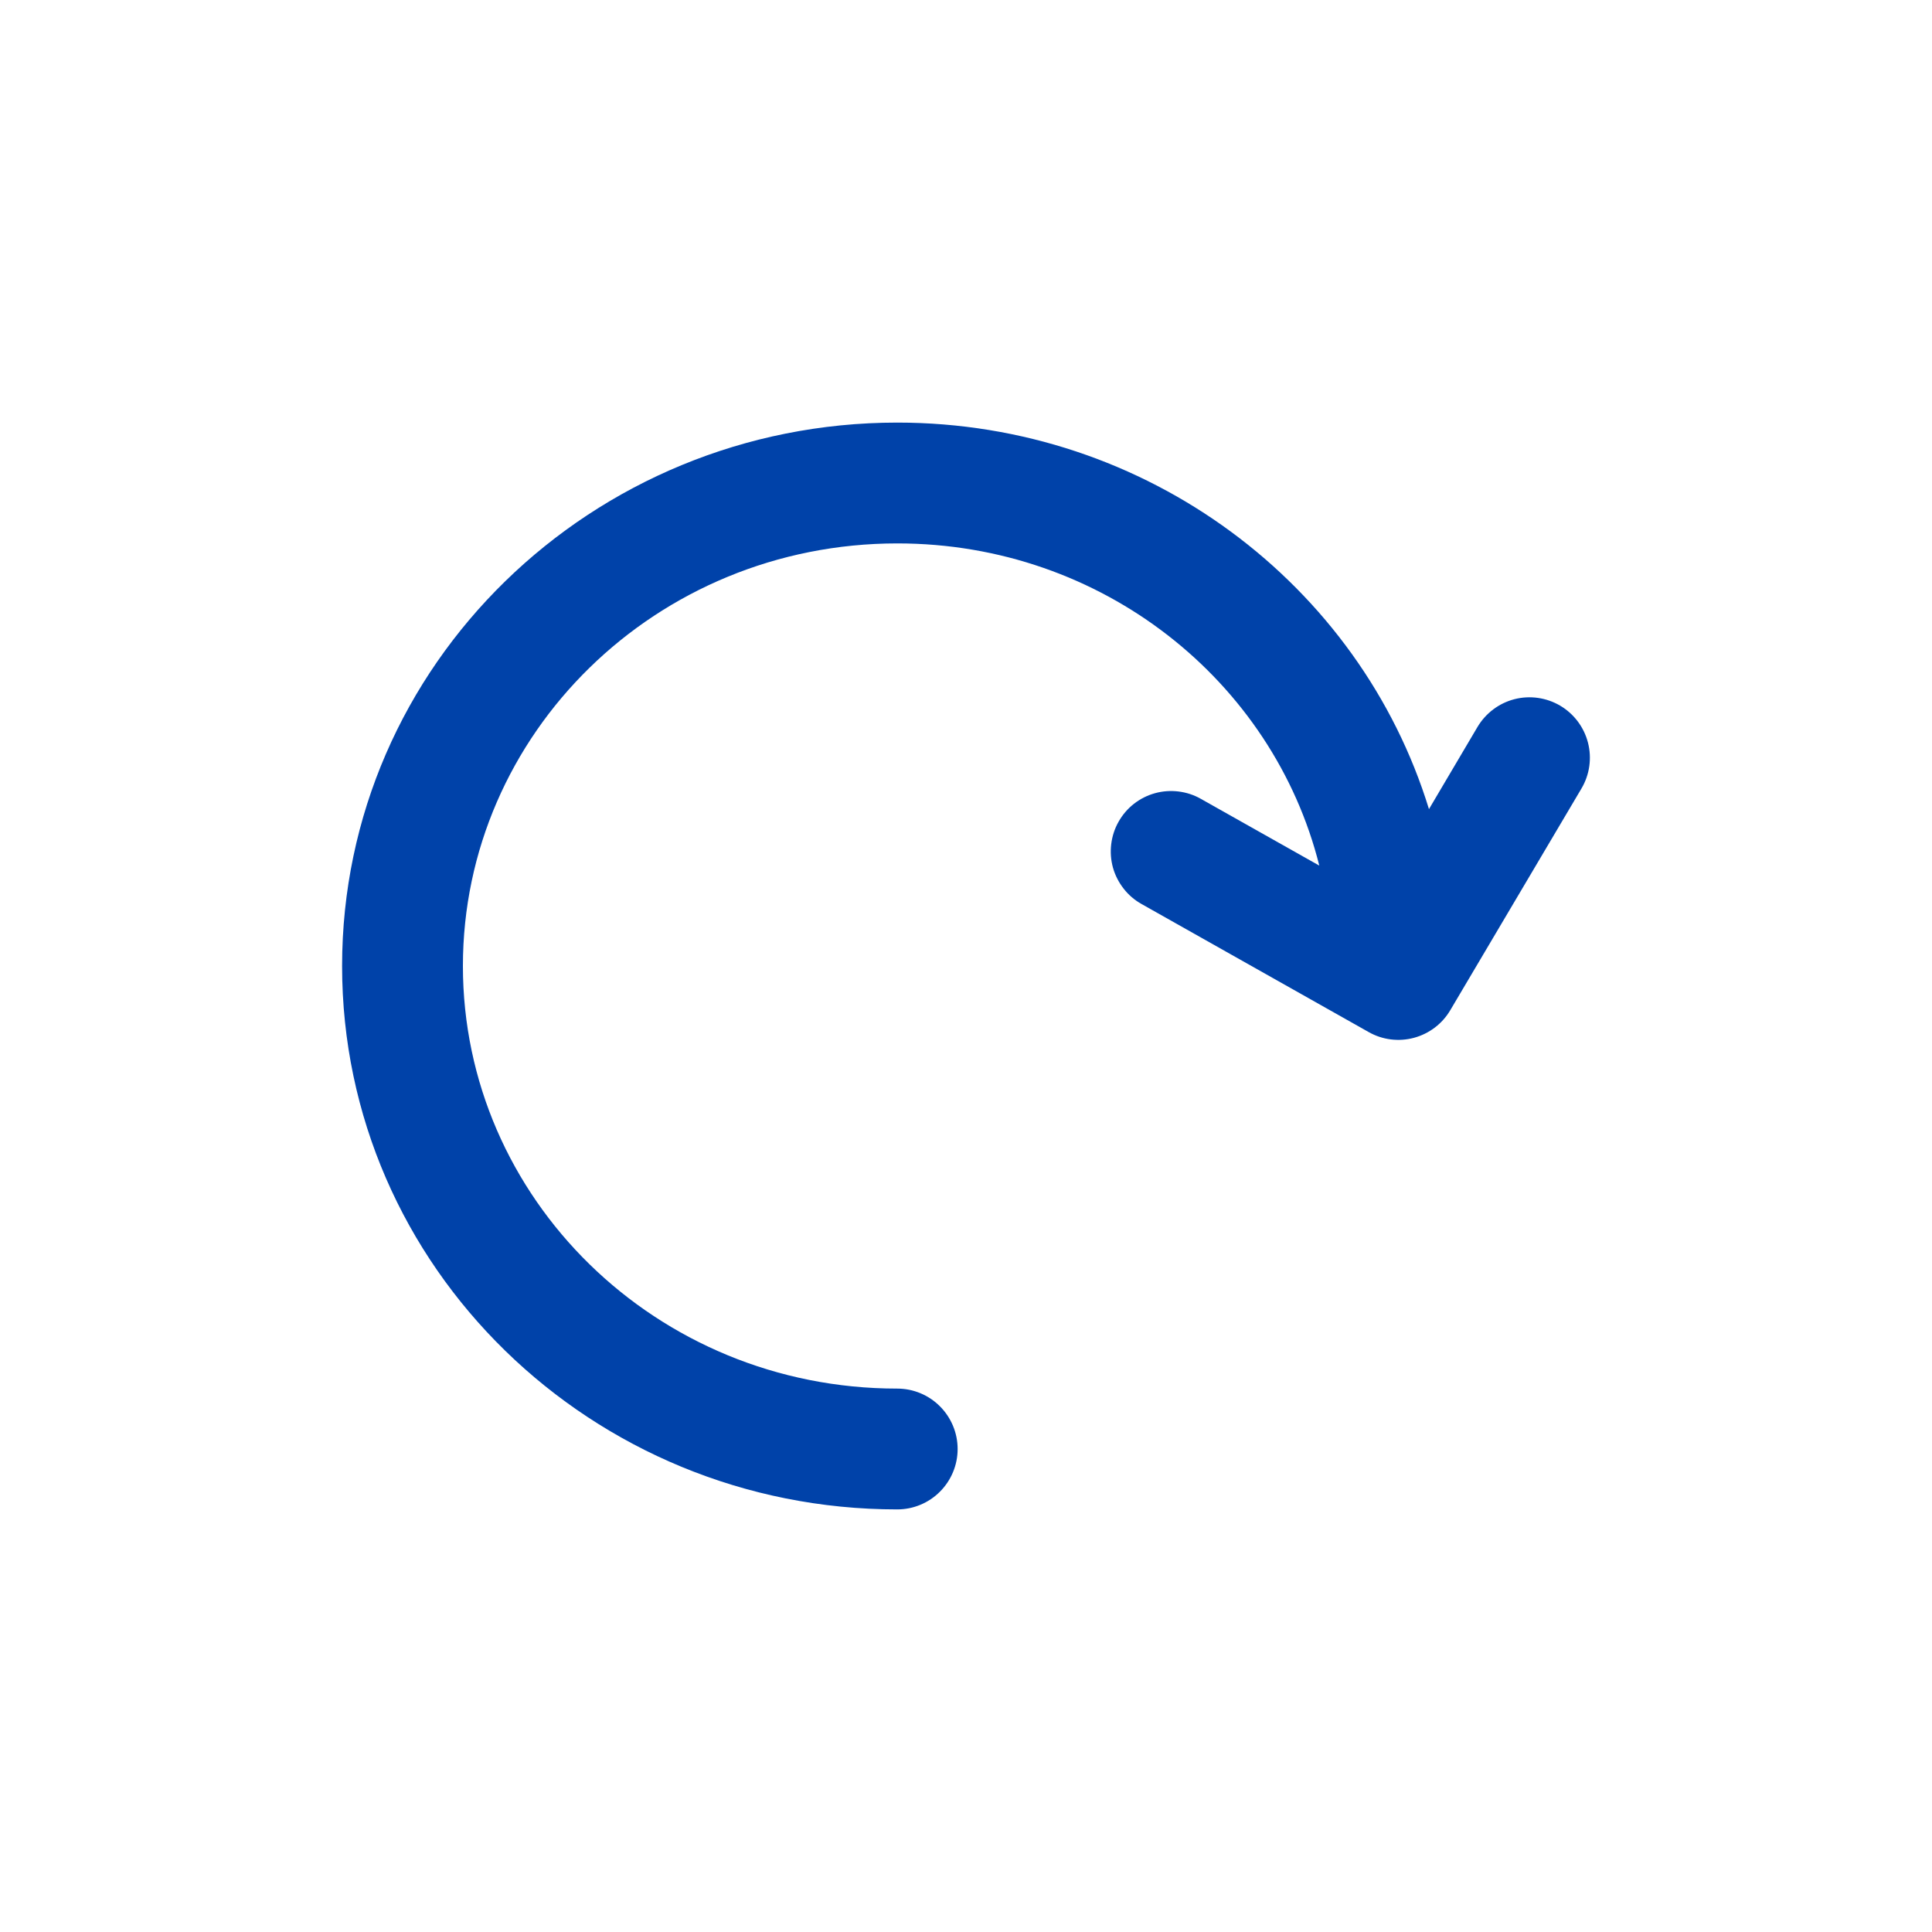 <svg width="30" height="30" viewBox="0 0 30 30" fill="none" xmlns="http://www.w3.org/2000/svg">
<path d="M14.87 22.5C14.87 22.749 14.771 22.987 14.595 23.163C14.42 23.339 14.181 23.438 13.932 23.438C9.193 23.438 5.312 19.681 5.312 15C5.312 10.319 9.193 6.562 13.932 6.562C17.814 6.562 21.119 9.081 22.189 12.564L22.942 11.289C23.069 11.075 23.275 10.919 23.516 10.857C23.757 10.795 24.013 10.832 24.227 10.958C24.441 11.085 24.596 11.291 24.658 11.532C24.72 11.773 24.684 12.028 24.558 12.242L22.52 15.686C22.395 15.898 22.193 16.051 21.956 16.115C21.719 16.179 21.466 16.147 21.253 16.026L17.725 14.037C17.618 13.977 17.523 13.896 17.448 13.799C17.372 13.702 17.315 13.591 17.282 13.473C17.249 13.354 17.24 13.23 17.255 13.108C17.27 12.985 17.308 12.867 17.369 12.76C17.429 12.653 17.51 12.558 17.607 12.482C17.704 12.406 17.815 12.35 17.934 12.317C18.052 12.284 18.176 12.275 18.299 12.29C18.421 12.305 18.539 12.343 18.646 12.404L20.486 13.441C19.769 10.581 17.122 8.438 13.934 8.438C10.186 8.438 7.188 11.396 7.188 15C7.188 18.604 10.186 21.562 13.932 21.562C14.181 21.562 14.42 21.661 14.595 21.837C14.771 22.013 14.87 22.251 14.87 22.5Z" fill="#0042A9"/>
</svg>
